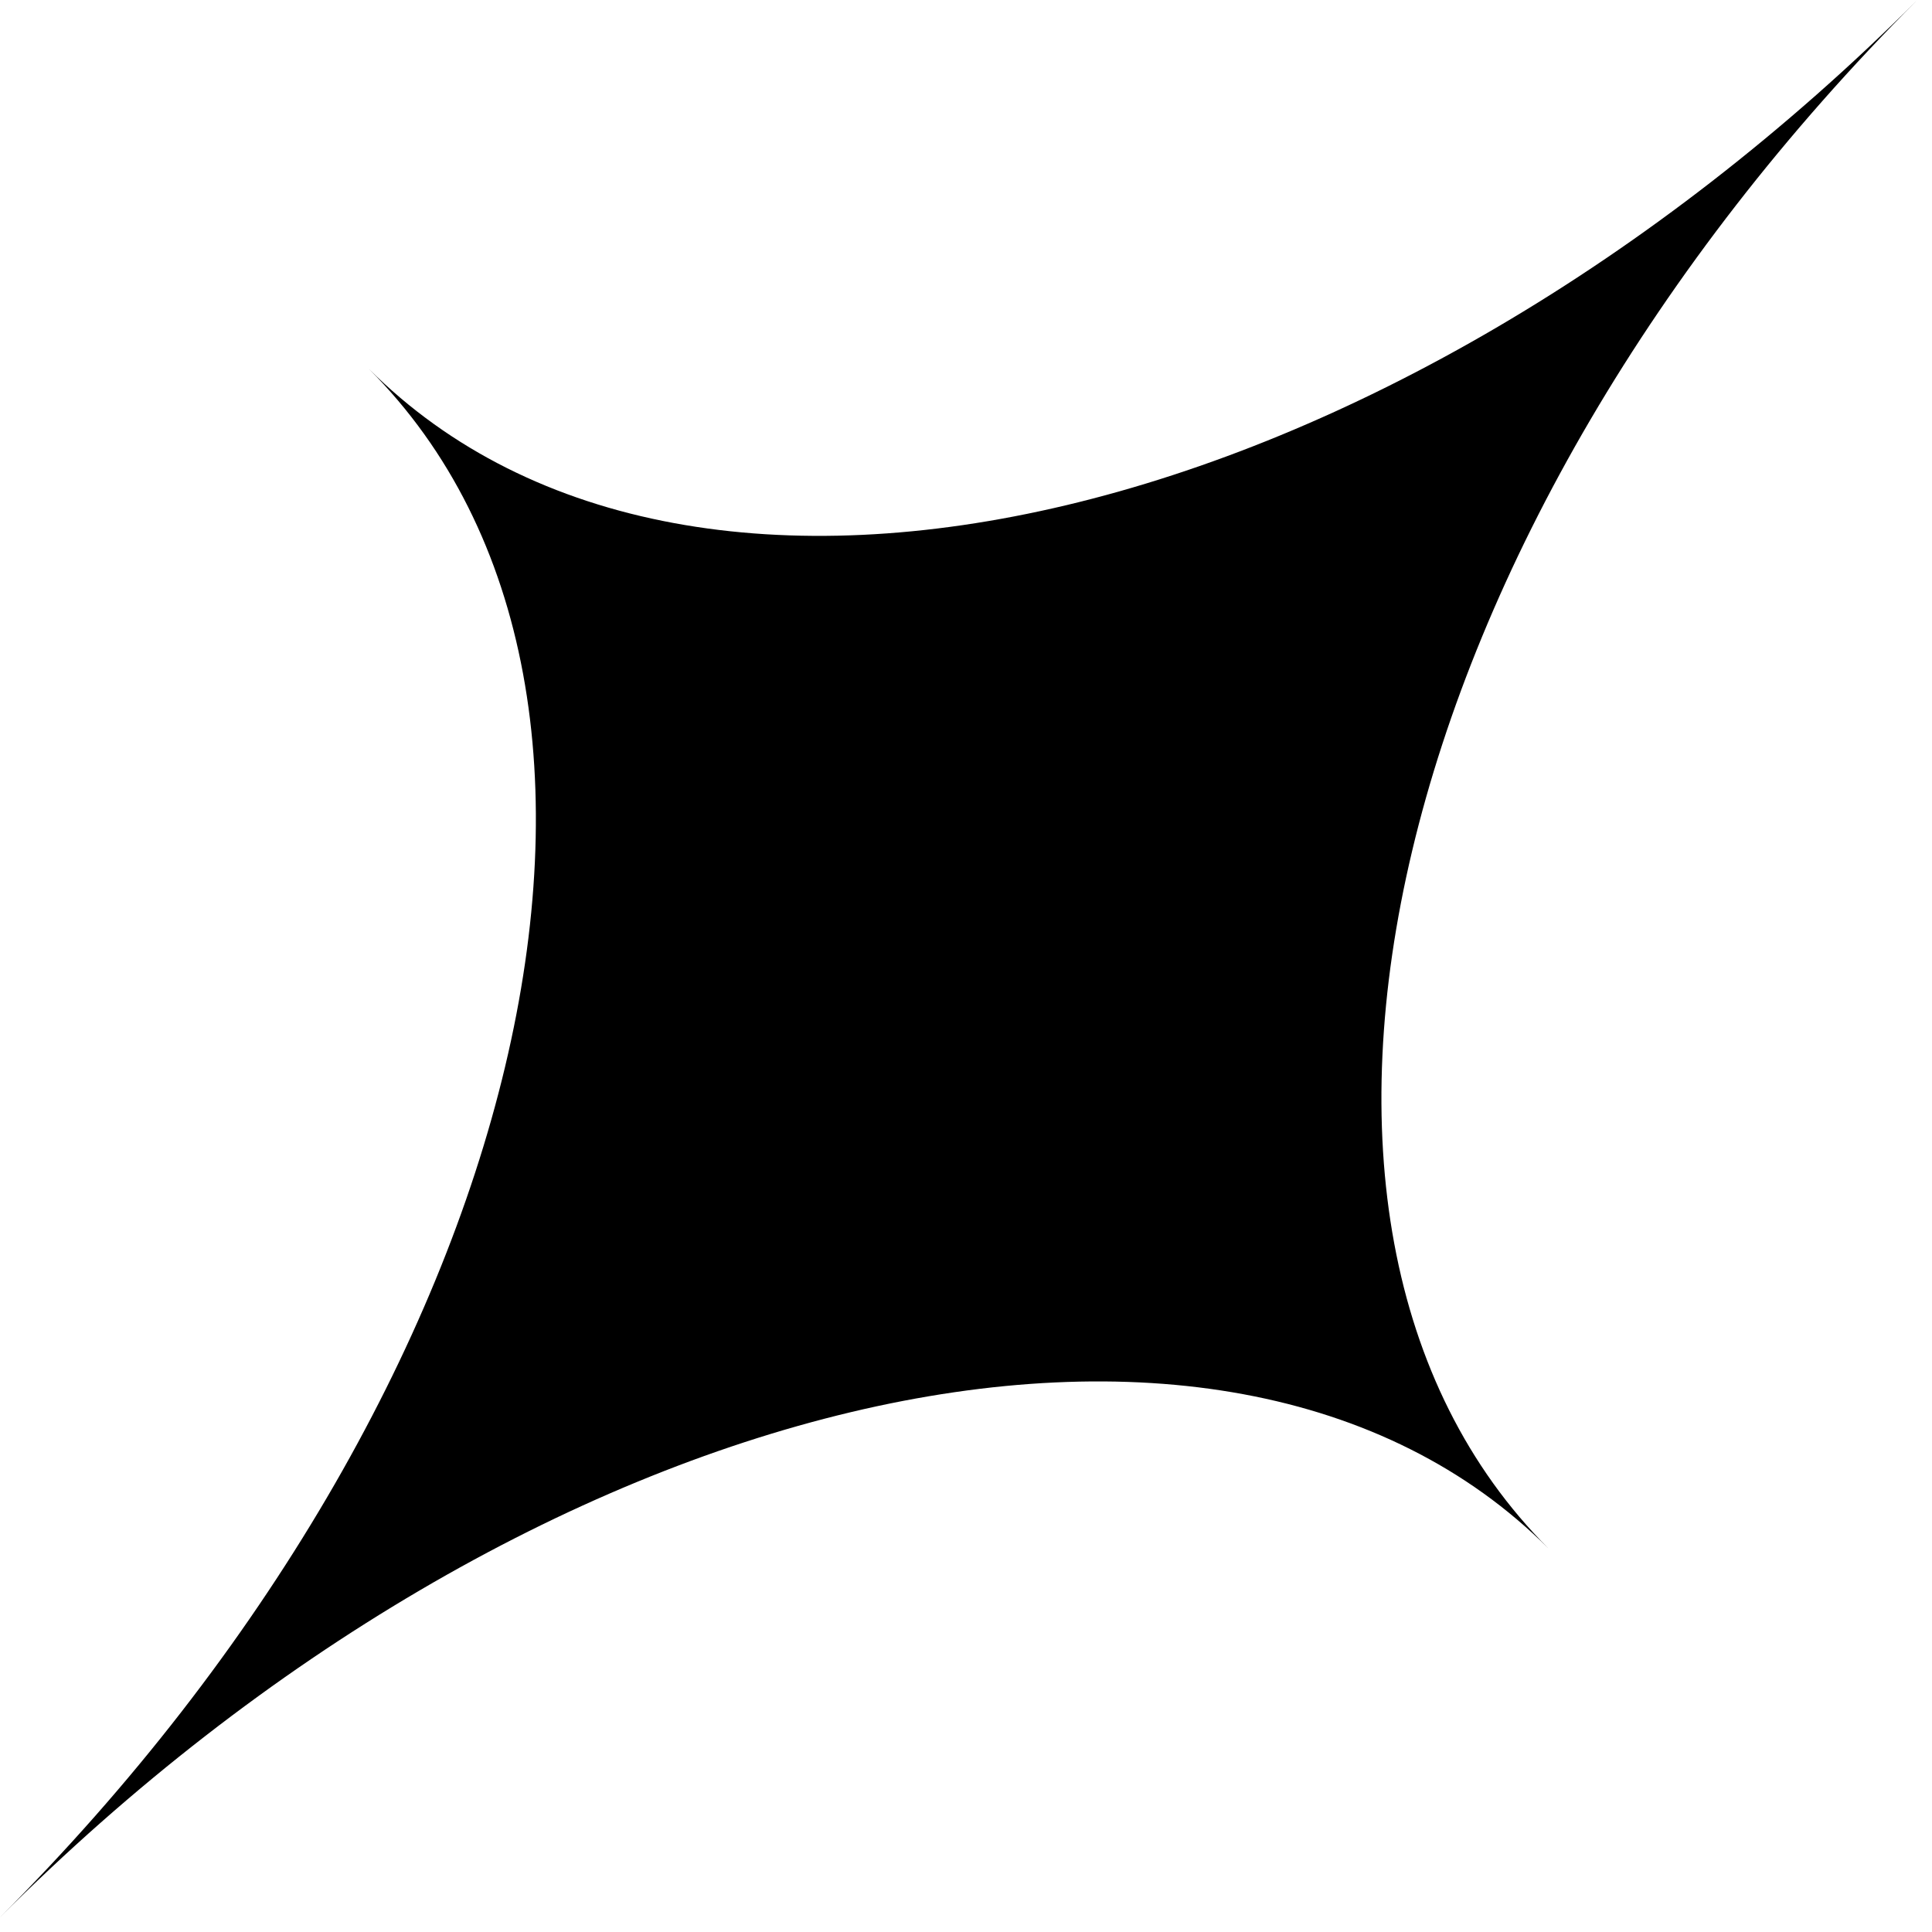 <svg width="126" height="126" viewBox="0 0 126 126" fill="none" xmlns="http://www.w3.org/2000/svg">
<path d="M24.051 24.051C45.298 45.298 90.513 34.529 125.042 0C90.513 34.529 79.744 79.744 100.991 100.991C79.744 79.744 34.529 90.513 0 125.042C34.529 90.513 45.298 45.298 24.051 24.051Z" fill="black"/>
</svg>
